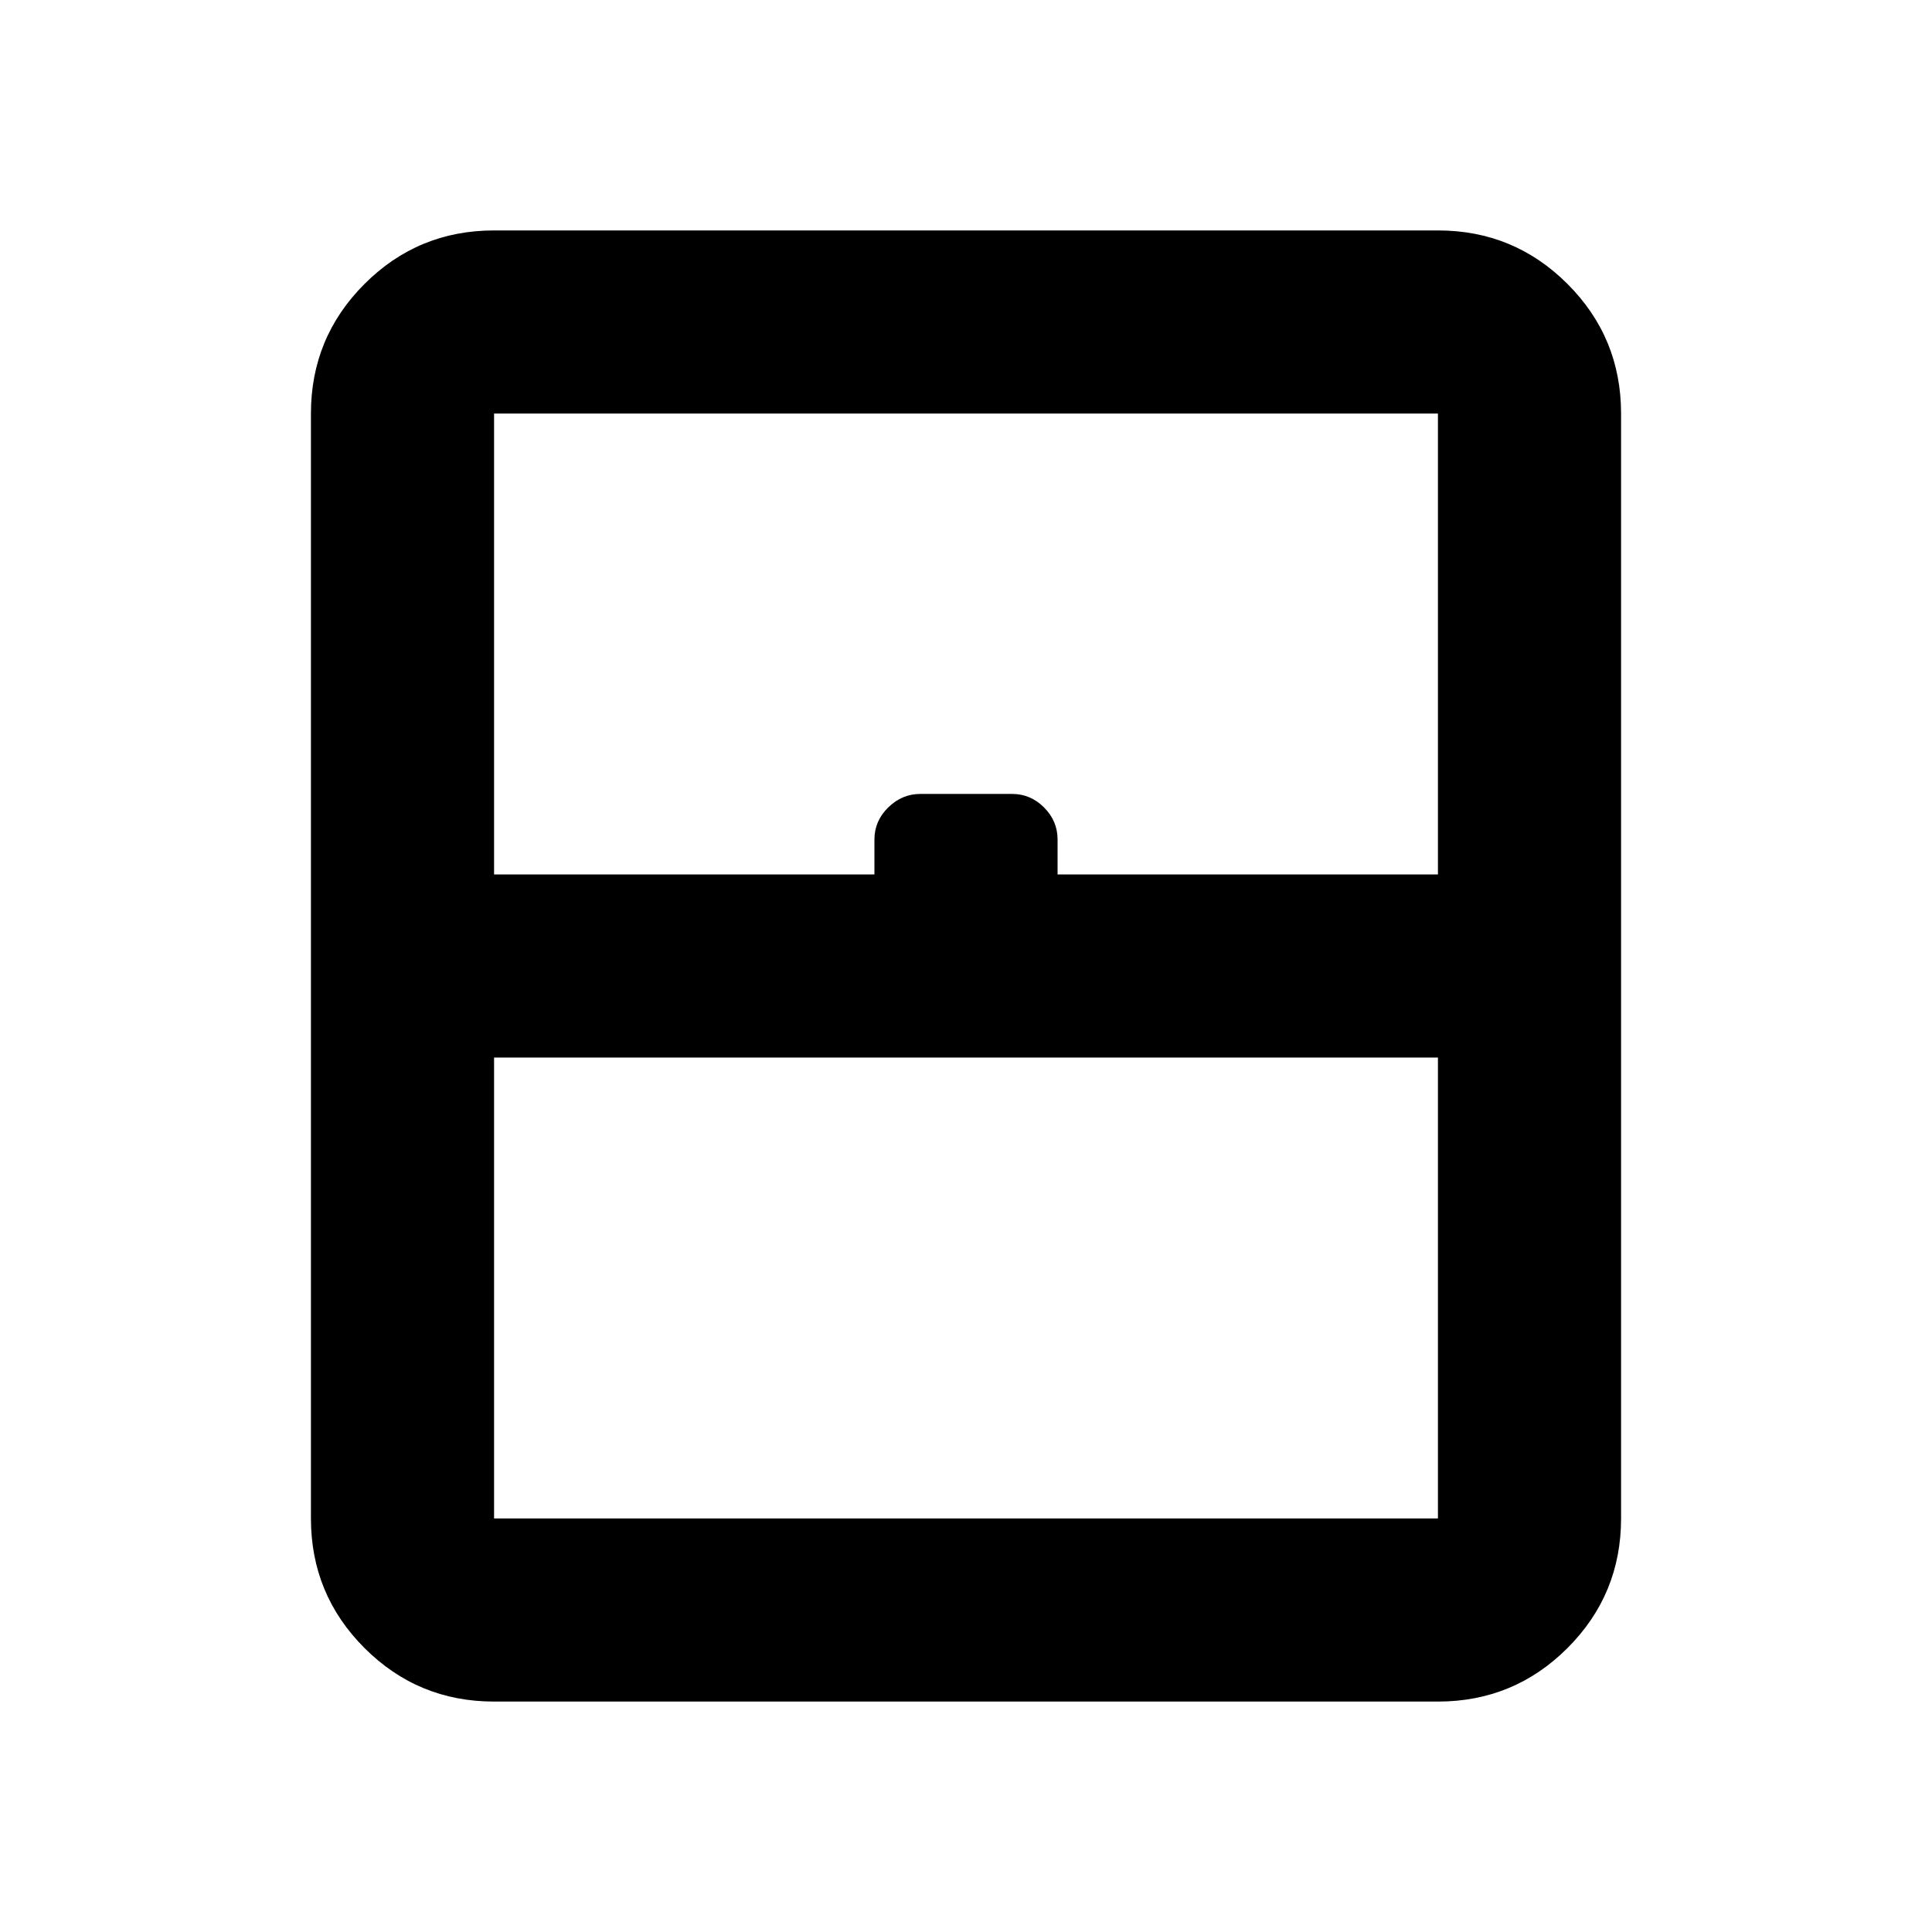 <svg xmlns="http://www.w3.org/2000/svg" height="24" viewBox="0 -960 960 960" width="24"><path d="M245.5-205.5h469v-229h-469v229Zm0 91q-37.78 0-64.39-26.61T154.5-205.5v-549q0-37.78 26.61-64.39t64.39-26.61h469q37.78 0 64.39 26.61t26.61 64.39v549q0 37.78-26.61 64.39T714.5-114.5h-469Zm0-411h189v-17.37q0-9.2 6.84-15.91 6.85-6.72 15.97-6.72h45.63q9.13 0 15.84 6.72 6.72 6.71 6.72 15.91v17.37h189v-229h-469v229Zm0 320h469-469Z"/></svg>